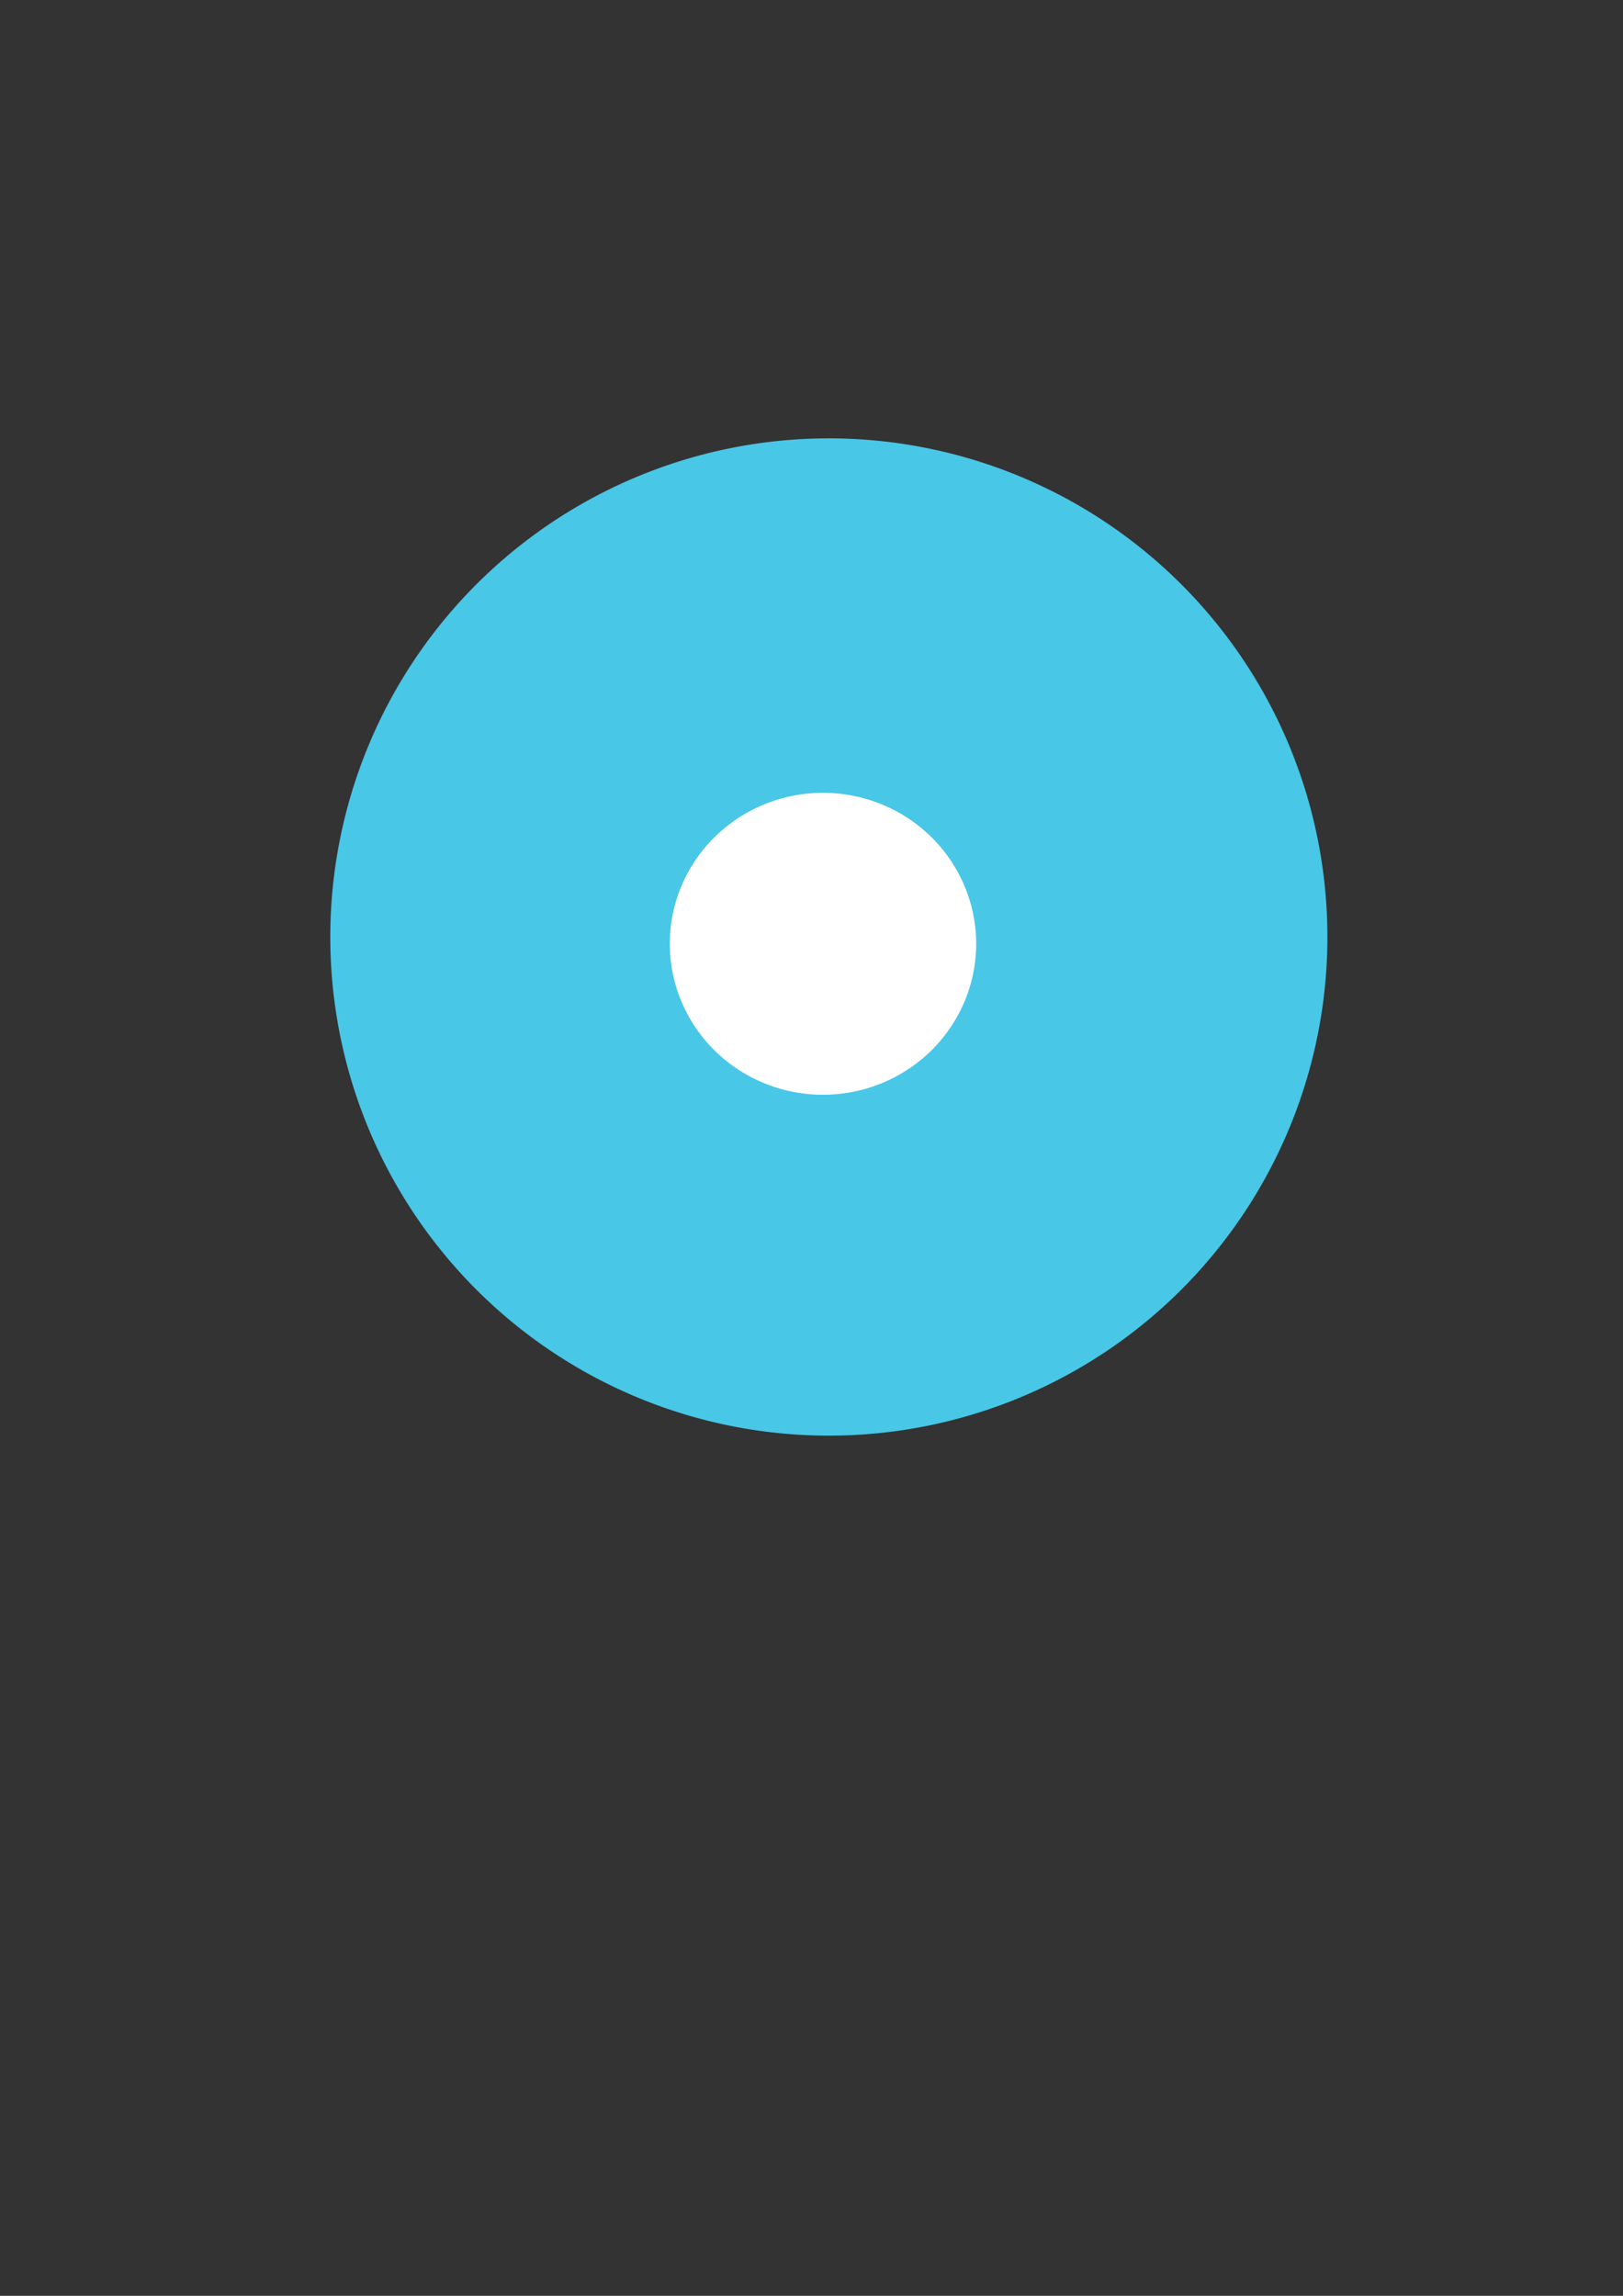 <?xml version="1.0" encoding="UTF-8" standalone="no"?>
<!-- Created with Inkscape (http://www.inkscape.org/) -->

<svg
   xmlns:dc="http://purl.org/dc/elements/1.1/"
   xmlns:cc="http://creativecommons.org/ns#"
   xmlns:rdf="http://www.w3.org/1999/02/22-rdf-syntax-ns#"
   xmlns:svg="http://www.w3.org/2000/svg"
   xmlns="http://www.w3.org/2000/svg"
   xmlns:sodipodi="http://sodipodi.sourceforge.net/DTD/sodipodi-0.dtd"
   xmlns:inkscape="http://www.inkscape.org/namespaces/inkscape"
   width="744.094"
   height="1052.362"
   id="svg2"
   version="1.1"
   inkscape:version="0.48.3.1 r9886"
   sodipodi:docname="drone_blue_finished.svg"
   inkscape:export-filename="C:\Users\benzap\Documents\Visual Studio 2012\Projects\armyBattle\images\drone_blue_idle.png"
   inkscape:export-xdpi="19.690001"
   inkscape:export-ydpi="19.690001">
  <rect width="100%" height="100%" fill="#333333" stroke="none"/>
  <defs
     id="defs4" />
  <sodipodi:namedview
     id="base"
     pagecolor="#ffffff"
     bordercolor="#666666"
     borderopacity="1.0"
     inkscape:pageopacity="0.0"
     inkscape:pageshadow="2"
     inkscape:zoom="0.35"
     inkscape:cx="133.1507"
     inkscape:cy="520"
     inkscape:document-units="px"
     inkscape:current-layer="layer1"
     showgrid="false"
     inkscape:window-width="1304"
     inkscape:window-height="746"
     inkscape:window-x="54"
     inkscape:window-y="-8"
     inkscape:window-maximized="1" />
  <g
     inkscape:label="Layer 1"
     inkscape:groupmode="layer"
     id="layer1">
    <path
       sodipodi:type="arc"
       style="fill:#48c7e7;fill-opacity:1;fill-rule:nonzero;stroke:none;stroke-width:4.2;stroke-miterlimit:2;stroke-opacity:1;stroke-dasharray:none;stroke-dashoffset:0;opacity:1"
       id="path2985"
       sodipodi:cx="380"
       sodipodi:cy="429.50504"
       sodipodi:rx="228.57143"
       sodipodi:ry="228.57143"
       d="m 608.571,429.505 a 228.571,228.571 0 1 1 -457.143,0 228.571,228.571 0 1 1 457.143,0 z"
       inkscape:export-filename="C:\Users\benzap\Documents\Visual Studio 2012\Projects\armyBattle\images\drone_blue_idle.png"
       inkscape:export-xdpi="19.50823"
       inkscape:export-ydpi="19.50823" />
    <path
       sodipodi:type="arc"
       style="fill:#ffffff;fill-opacity:1;fill-rule:nonzero;stroke:none;stroke-width:13.841;stroke-miterlimit:2;stroke-opacity:1;stroke-dasharray:none;stroke-dashoffset:0"
       id="path3796-4-6"
       sodipodi:cx="337.14285"
       sodipodi:cy="513.79077"
       sodipodi:rx="97.14286"
       sodipodi:ry="95.714287"
       d="m 434.286,513.791 a 97.143,95.714 0 1 1 -194.286,0 97.143,95.714 0 1 1 194.286,0 z"
       transform="matrix(0.723,0,0,0.723,133.555,61.145)"
       inkscape:export-filename="C:\Users\benzap\Documents\Visual Studio 2012\Projects\armyBattle\images\drone_blue_idle.png"
       inkscape:export-xdpi="19.50823"
       inkscape:export-ydpi="19.50823" />
  </g>
</svg>
